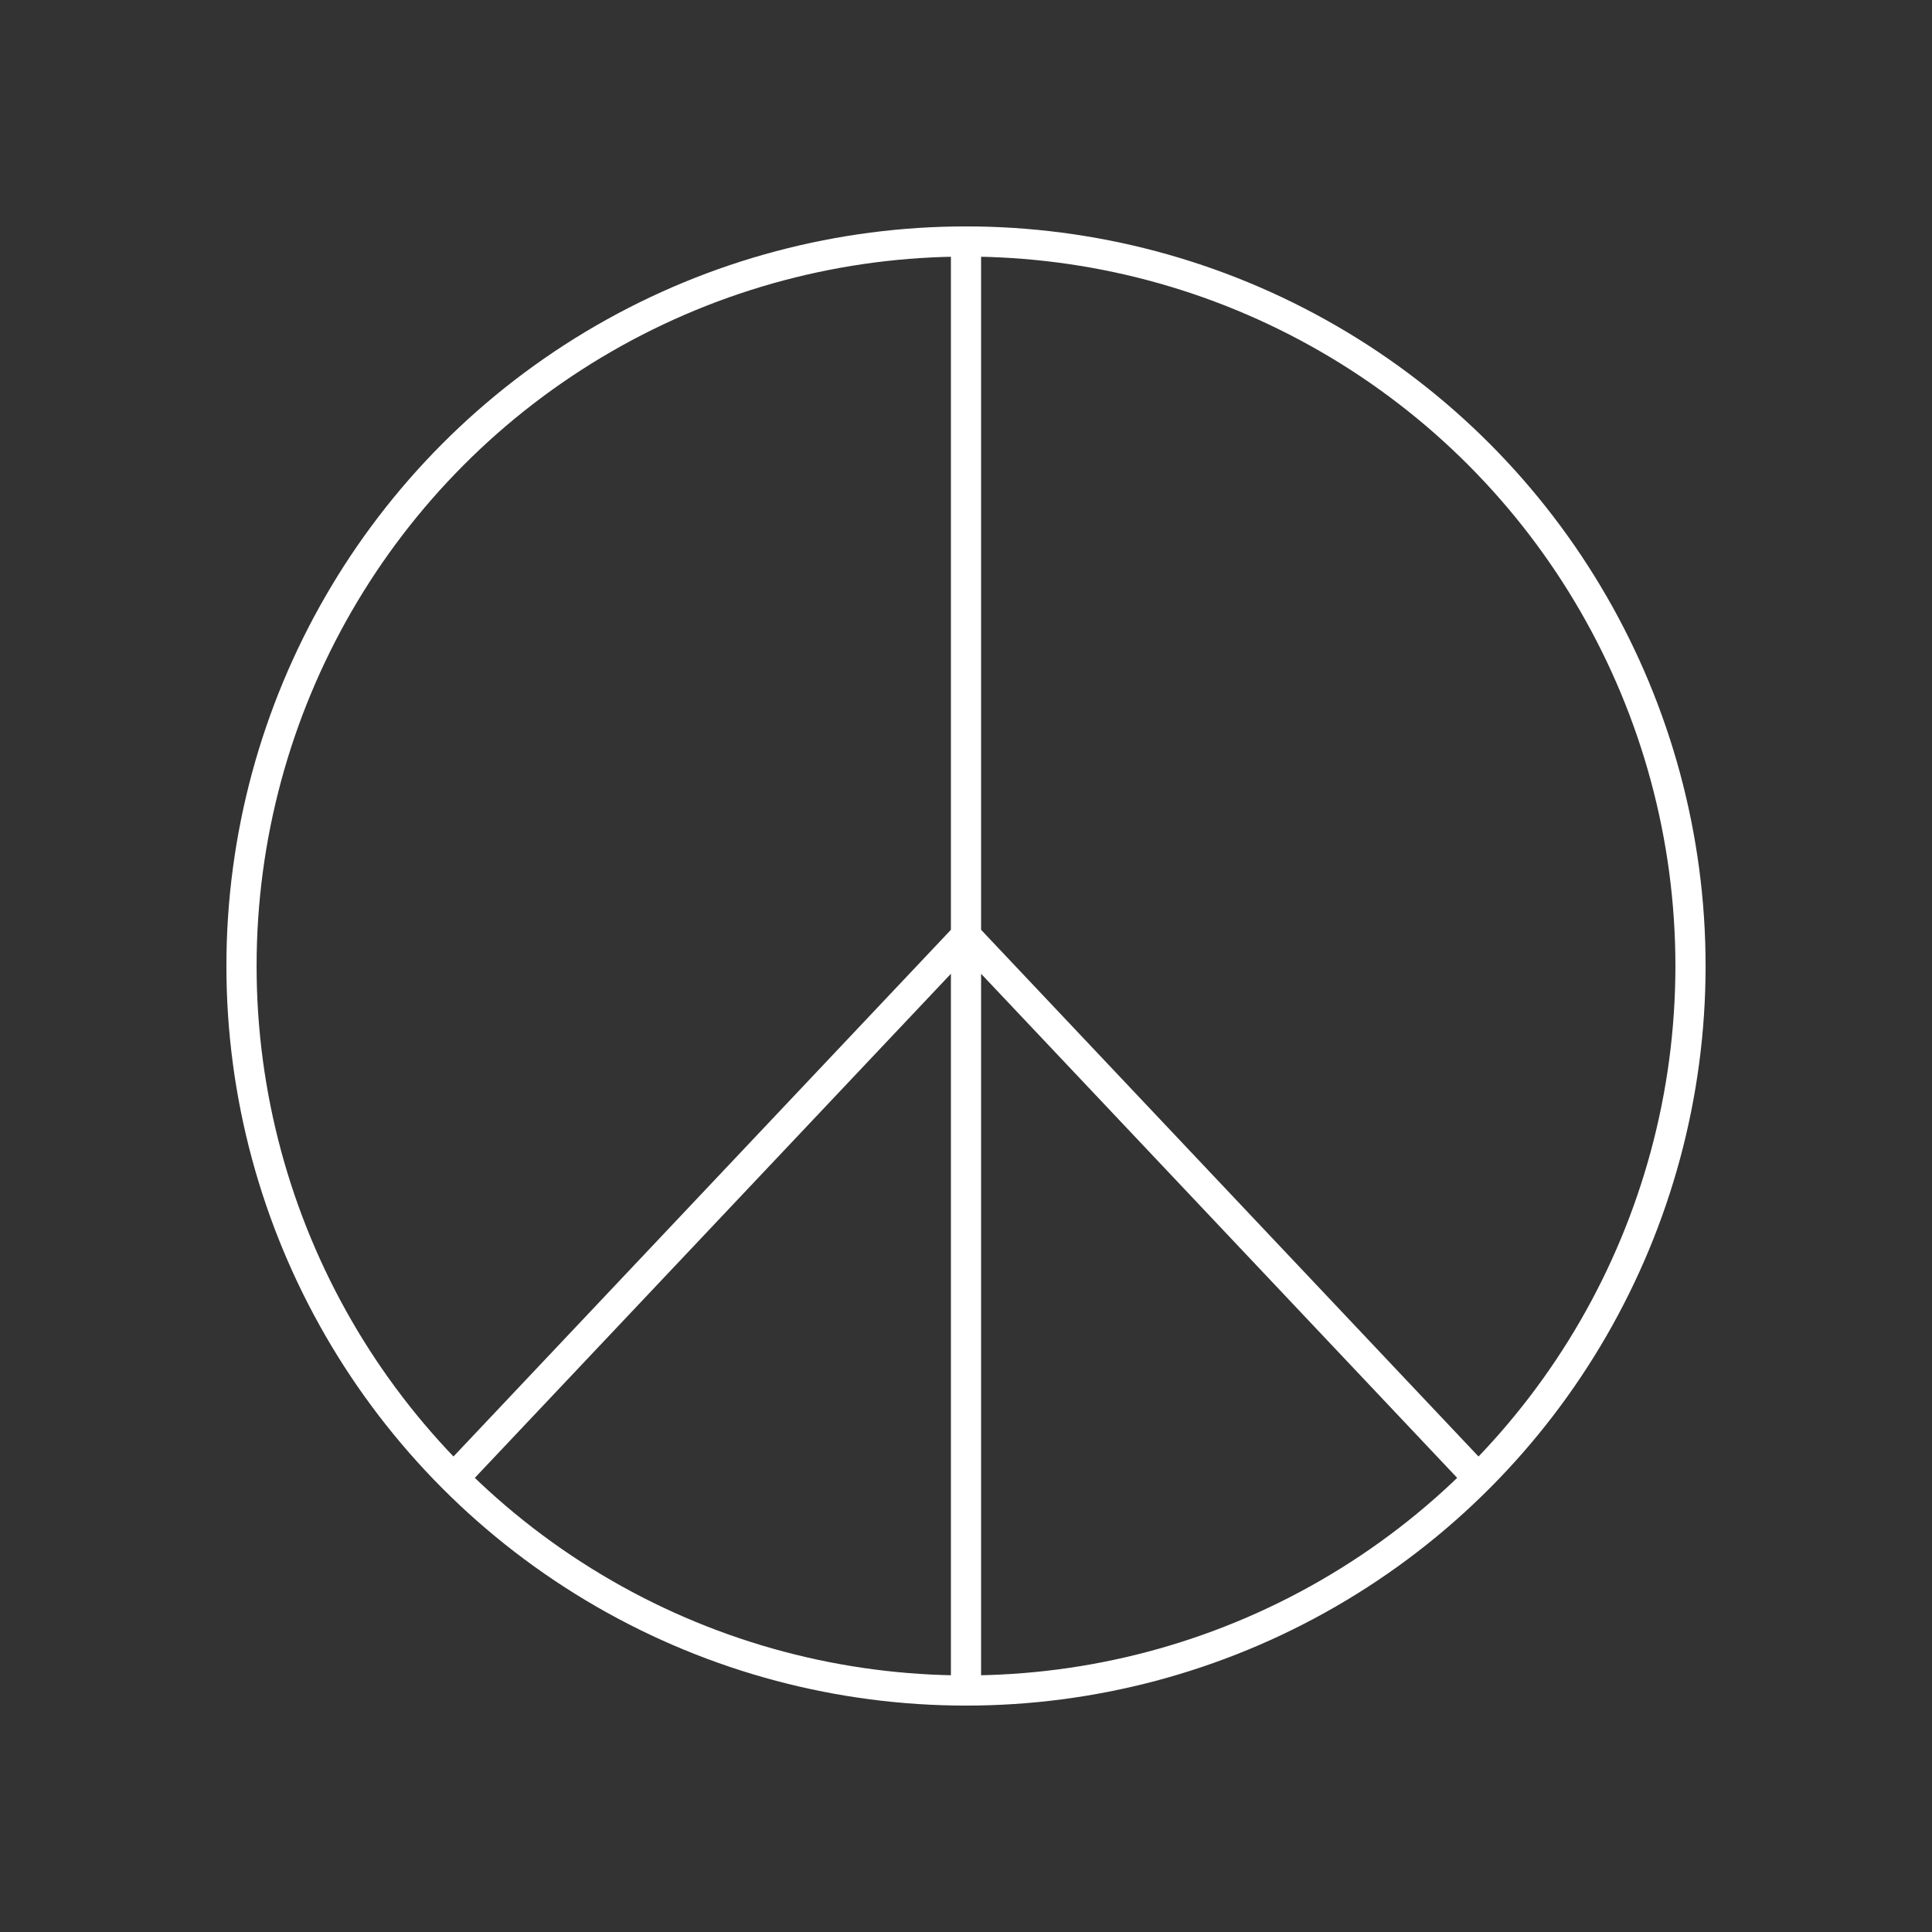 <svg xmlns="http://www.w3.org/2000/svg" viewBox="0 0 128 128" fill="none" stroke="#fff" stroke-width="2" stroke-linejoin="round"><rect x="0" y="0" width="128" height="128" fill="#333333" stroke="none"/><circle cx="64" cy="64" r="48"/><path d="M64 16v96M98 98 64 62 30 98"/></svg>
